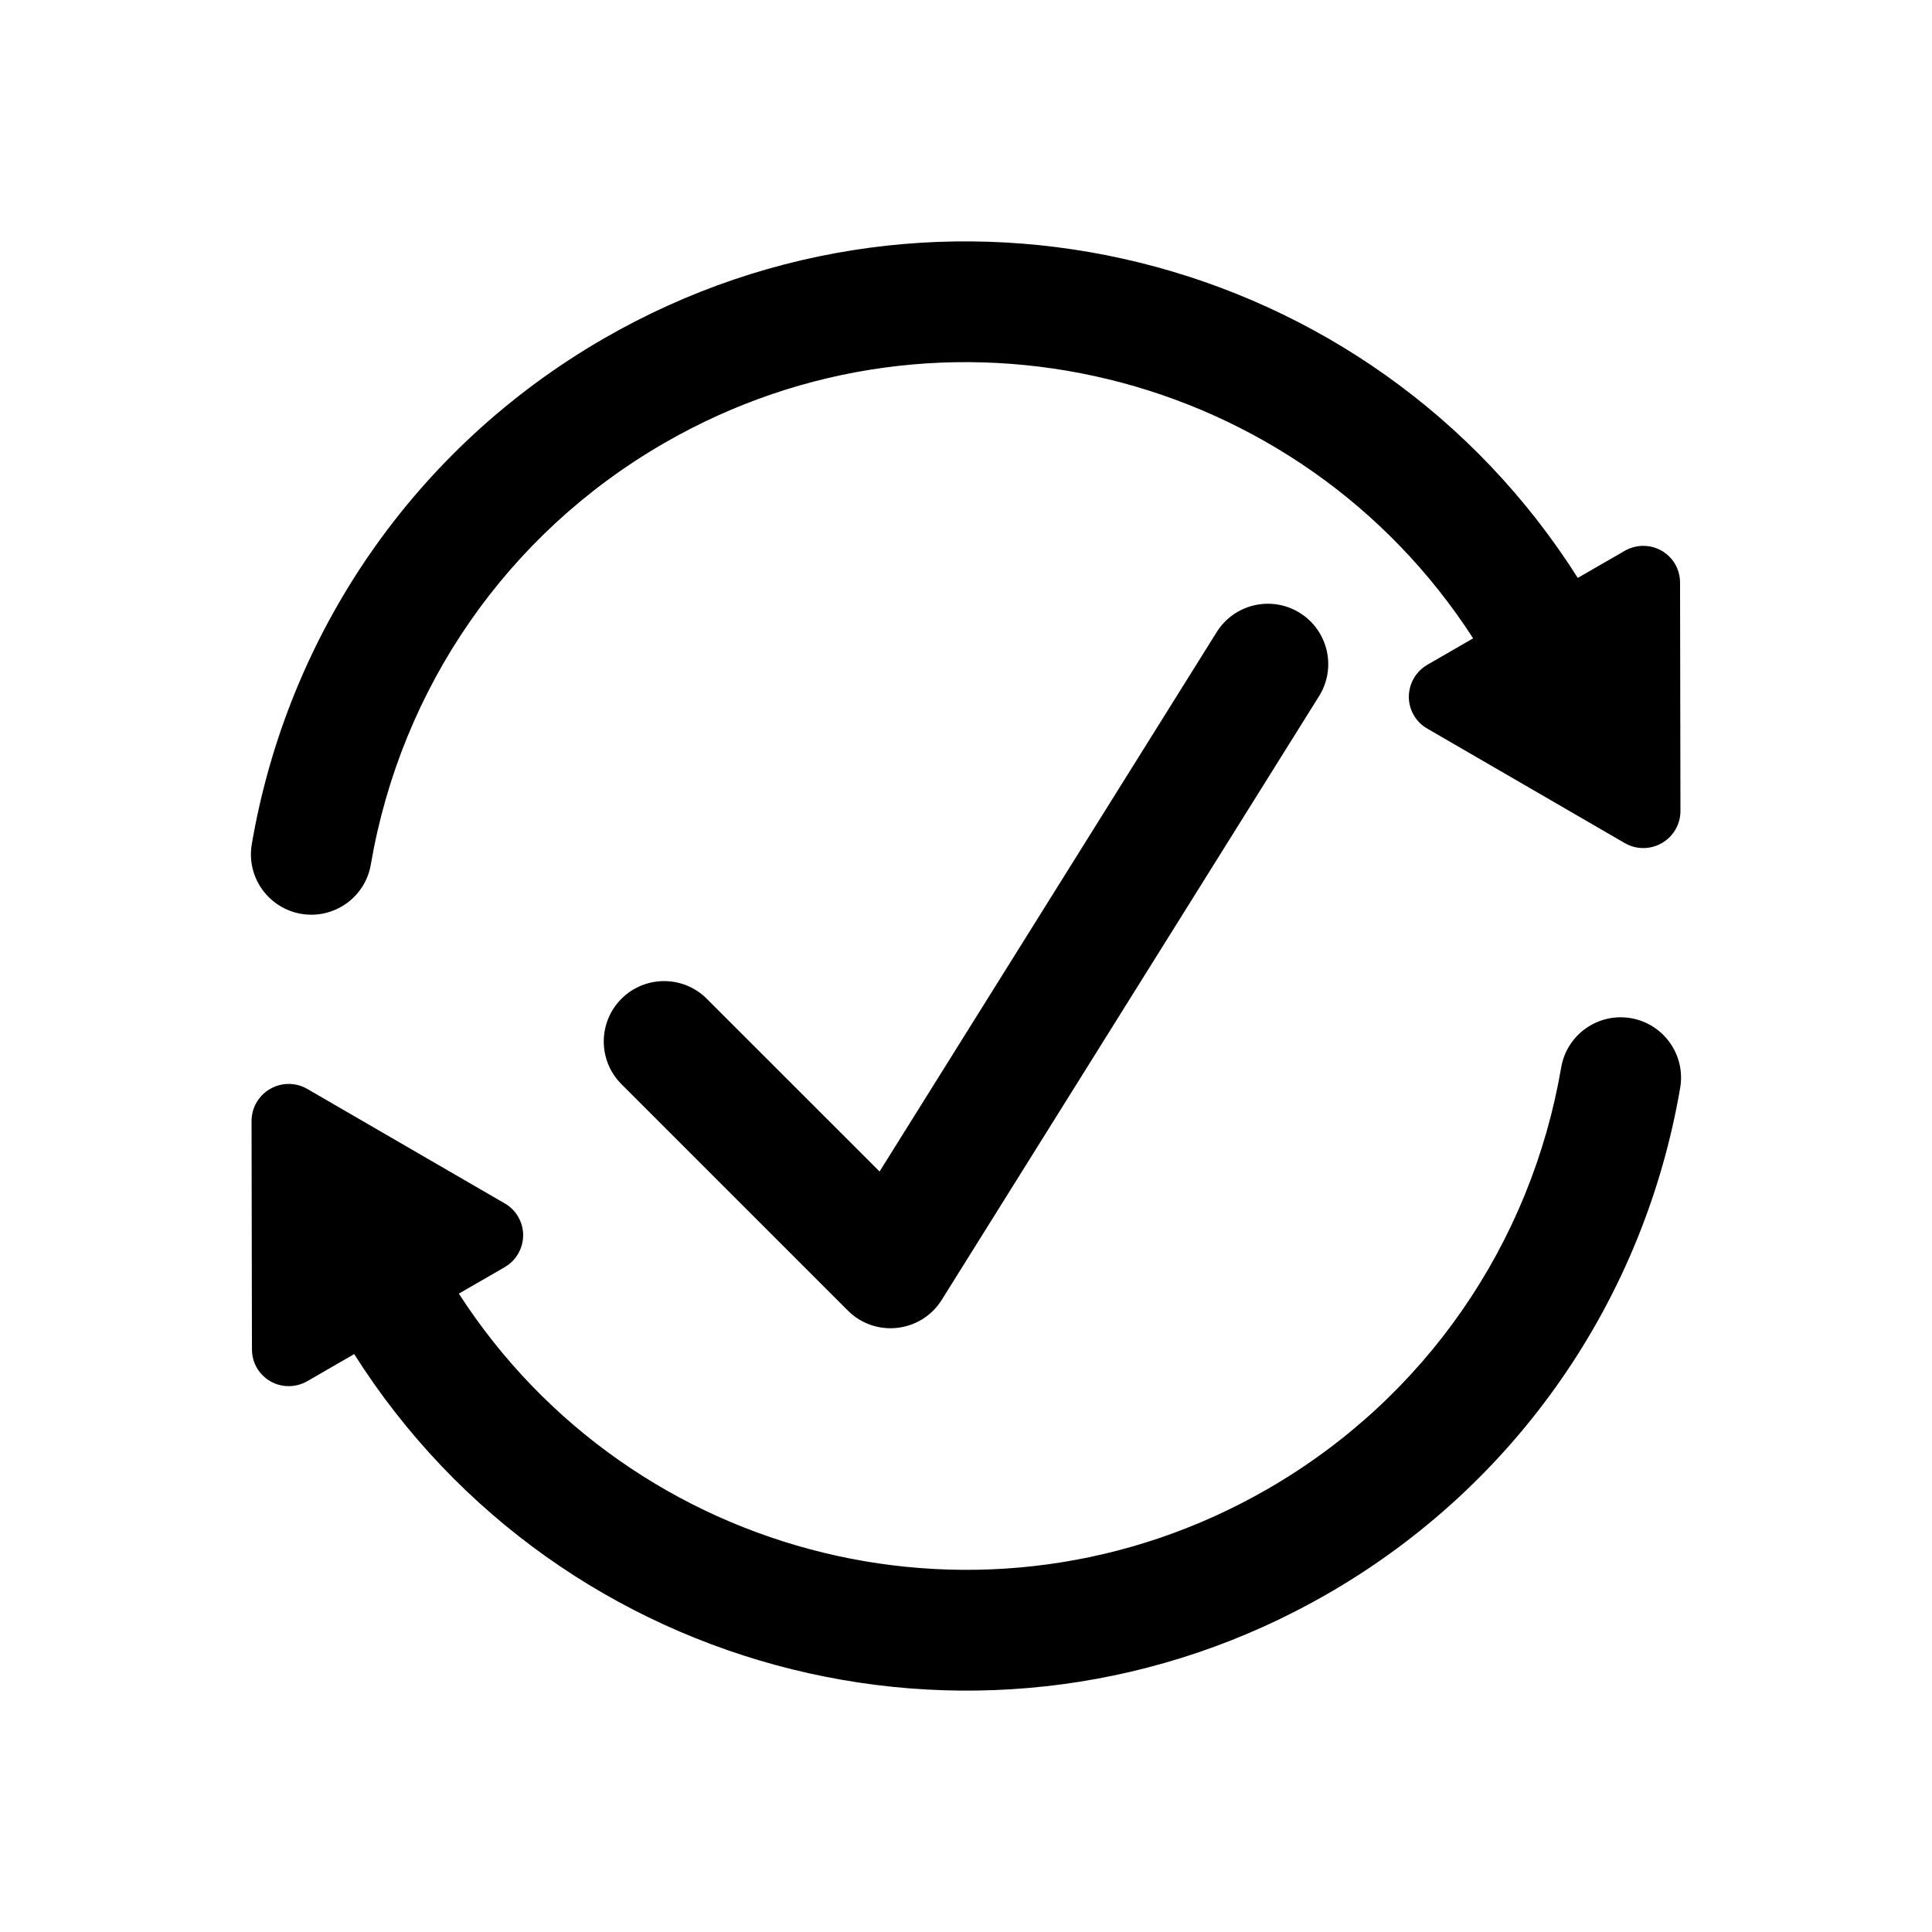 <?xml version="1.0" encoding="UTF-8"?>
<svg width="64px" height="64px" viewBox="0 0 64 64" version="1.1" xmlns="http://www.w3.org/2000/svg" xmlns:xlink="http://www.w3.org/1999/xlink">
    <title>odometer_clean_cycles</title>
    <g id="odometer_clean_cycles" stroke="none" fill="none" fill-rule="evenodd">
        <path d="M54.024,33.728 C55.113,33.915 55.845,34.948 55.658,36.037 C54.462,43.027 50.262,49.169 44,52.785 C32.811,59.245 18.582,55.671 11.733,44.856 L10.18,45.753 C9.995,45.859 9.785,45.916 9.572,45.918 C8.896,45.923 8.347,45.38 8.346,44.706 L8.333,37.136 C8.333,36.918 8.39,36.704 8.501,36.515 C8.843,35.932 9.594,35.733 10.177,36.071 L16.726,39.868 C16.91,39.974 17.062,40.127 17.168,40.311 C17.505,40.893 17.302,41.641 16.715,41.979 L15.2,42.853 C20.942,51.757 32.724,54.676 42,49.32 C47.221,46.306 50.718,41.192 51.716,35.362 C51.902,34.273 52.936,33.542 54.024,33.728 Z M43.06,20.304 C43.996,20.889 44.281,22.123 43.696,23.06 L31.196,43.06 C30.514,44.15 28.995,44.323 28.086,43.414 L20.586,35.914 C19.805,35.133 19.805,33.867 20.586,33.086 C21.367,32.305 22.633,32.305 23.414,33.086 L29.137,38.808 L40.304,20.94 C40.889,20.003 42.123,19.719 43.06,20.304 Z M52.266,19.144 L53.82,18.247 C54.005,18.141 54.214,18.084 54.427,18.082 C55.104,18.077 55.653,18.62 55.654,19.294 L55.667,26.864 C55.667,27.082 55.61,27.296 55.499,27.485 C55.157,28.068 54.406,28.267 53.823,27.929 L47.274,24.132 C47.09,24.026 46.938,23.873 46.832,23.689 C46.495,23.107 46.698,22.359 47.284,22.021 L48.799,21.146 C43.057,12.243 31.275,9.324 22,14.679 C16.779,17.694 13.282,22.808 12.284,28.638 C12.098,29.727 11.064,30.458 9.975,30.272 C8.887,30.085 8.155,29.052 8.341,27.963 C9.538,20.973 13.738,14.831 20,11.215 C31.189,4.756 45.417,8.329 52.266,19.144 Z" id="Shape" fill="#000000"></path>
    </g>
</svg>
